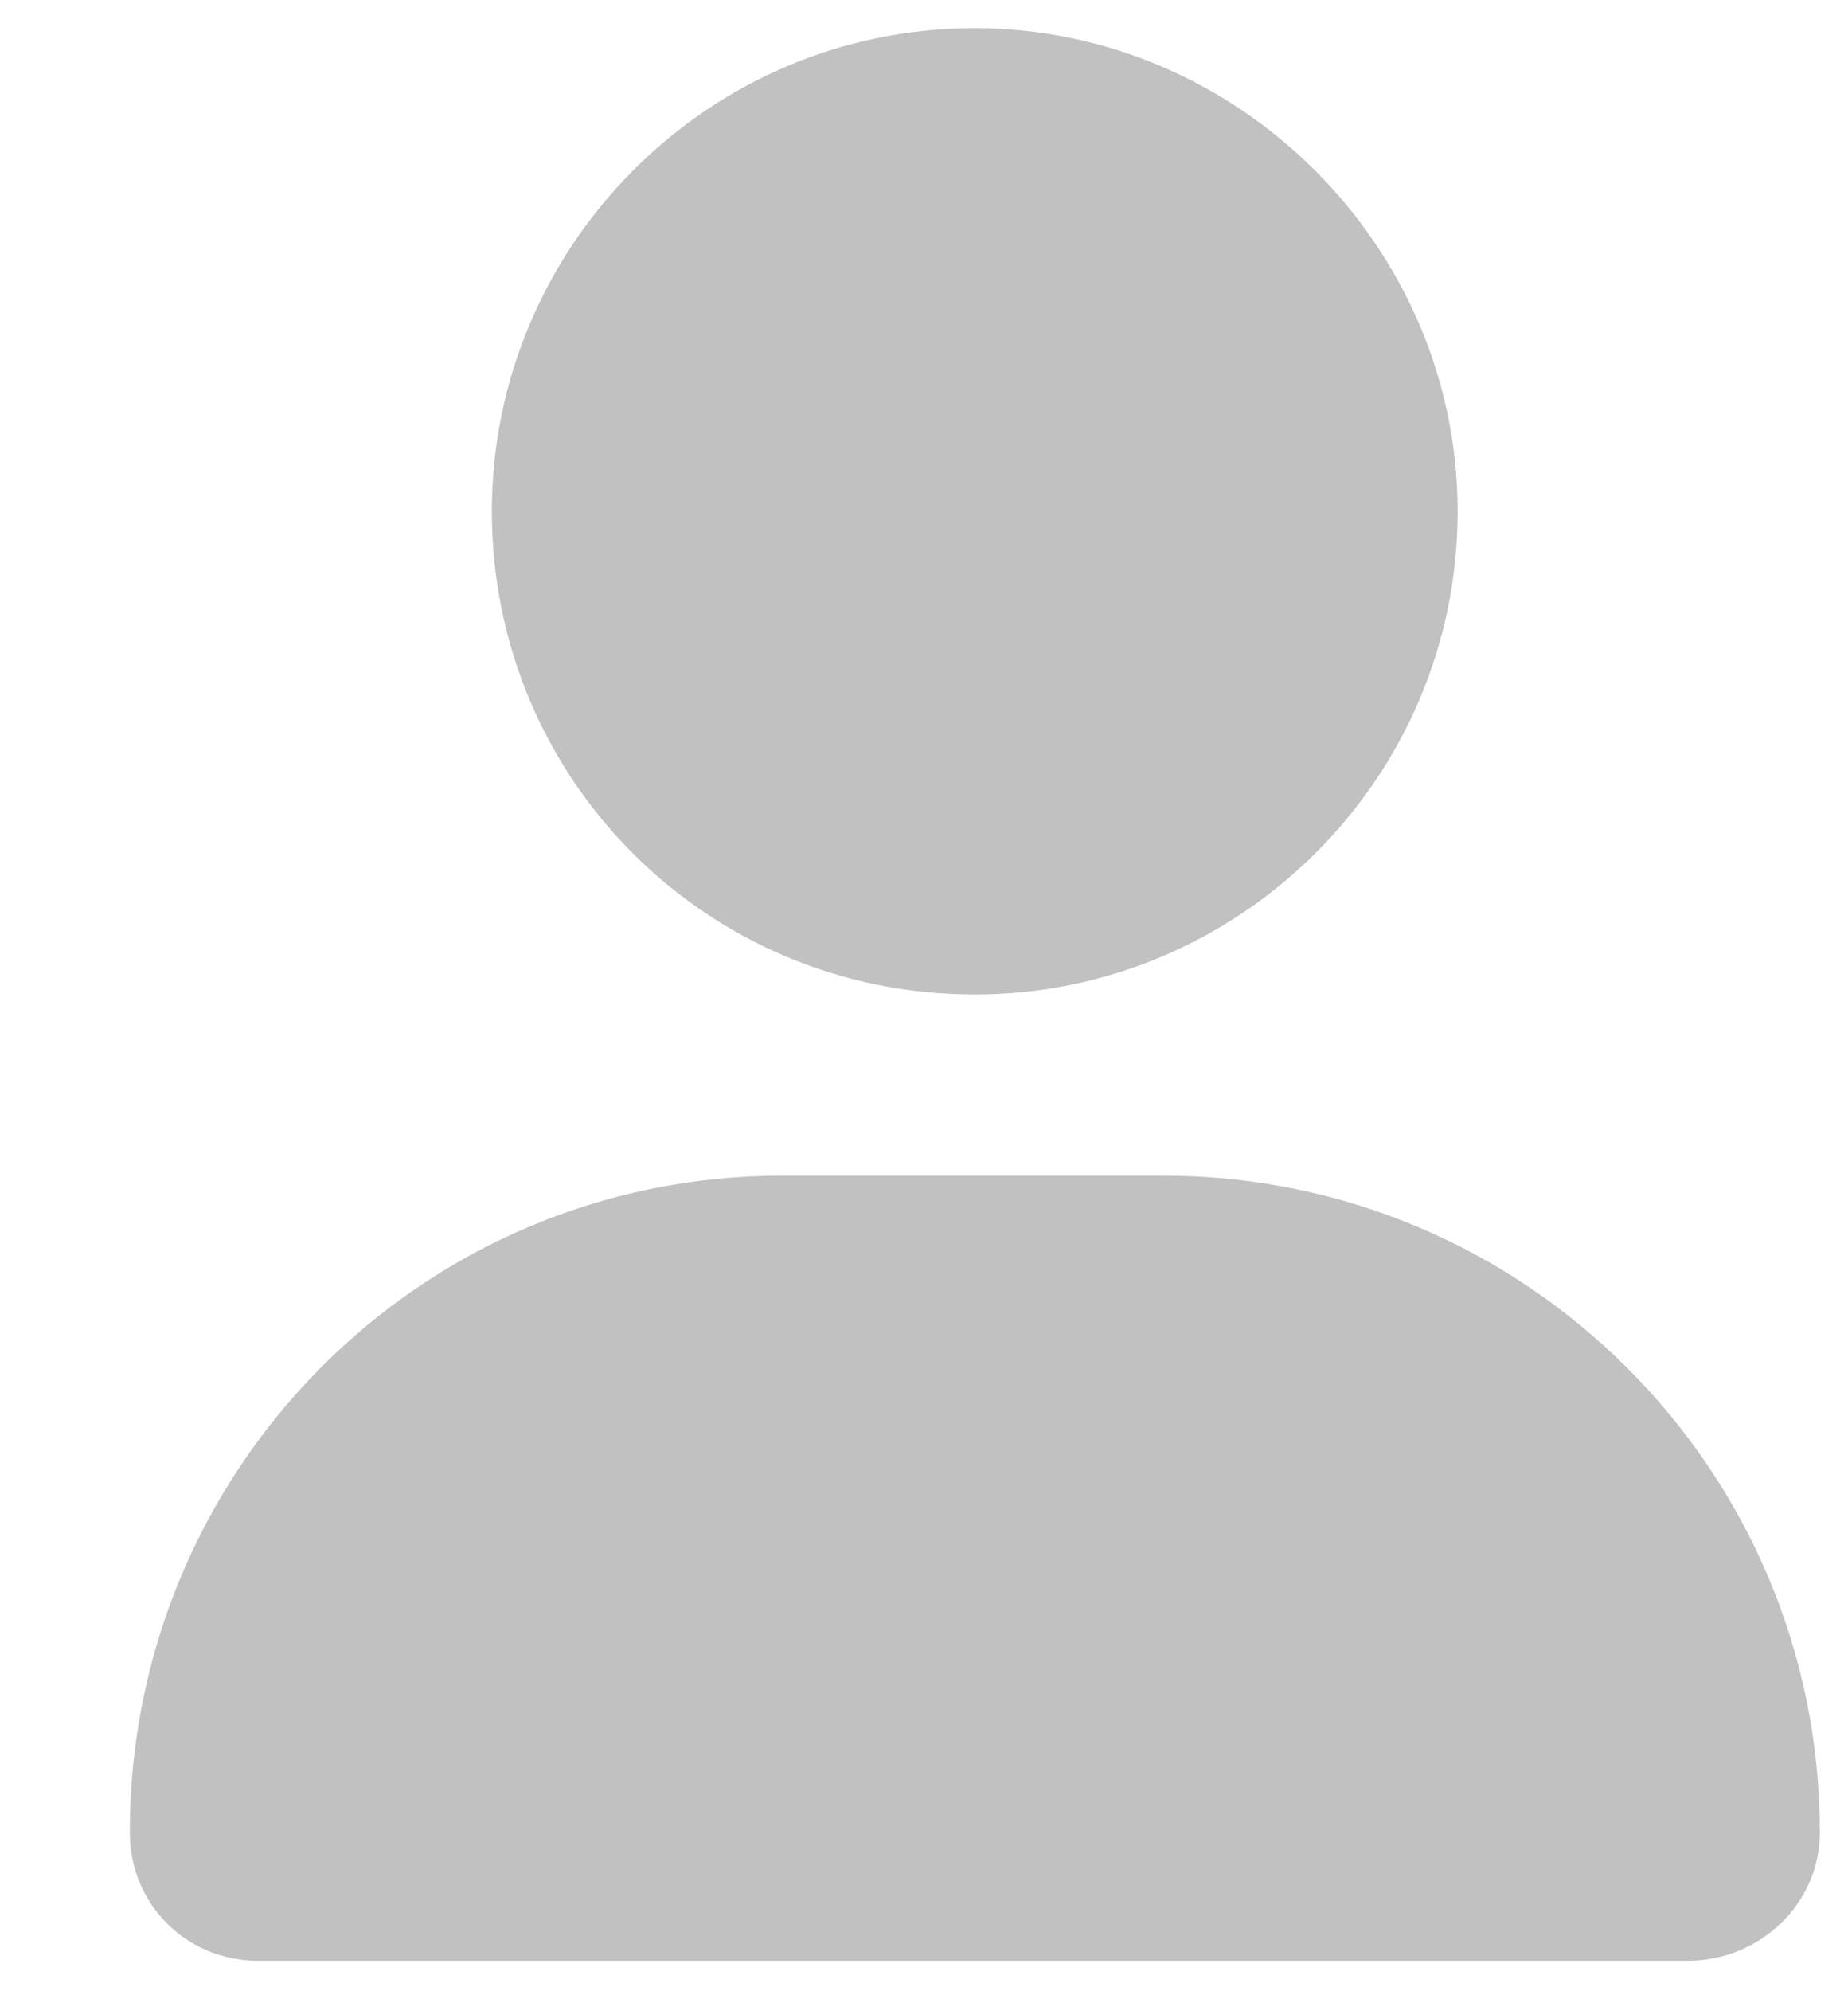 <svg width="13" height="14" viewBox="0 0 13 14" fill="none" xmlns="http://www.w3.org/2000/svg">
<path d="M6.857 6.992C4.973 6.992 3.46 5.479 3.46 3.595C3.46 1.738 4.973 0.198 6.857 0.198C8.715 0.198 10.254 1.738 10.254 3.595C10.254 5.479 8.715 6.992 6.857 6.992ZM8.184 8.266C10.732 8.266 12.802 10.336 12.802 12.883C12.802 13.388 12.377 13.786 11.873 13.786H1.815C1.311 13.786 0.913 13.388 0.913 12.883C0.913 10.336 2.956 8.266 5.504 8.266H8.184Z" fill="#080808" fill-opacity="0.25"/>
</svg>
